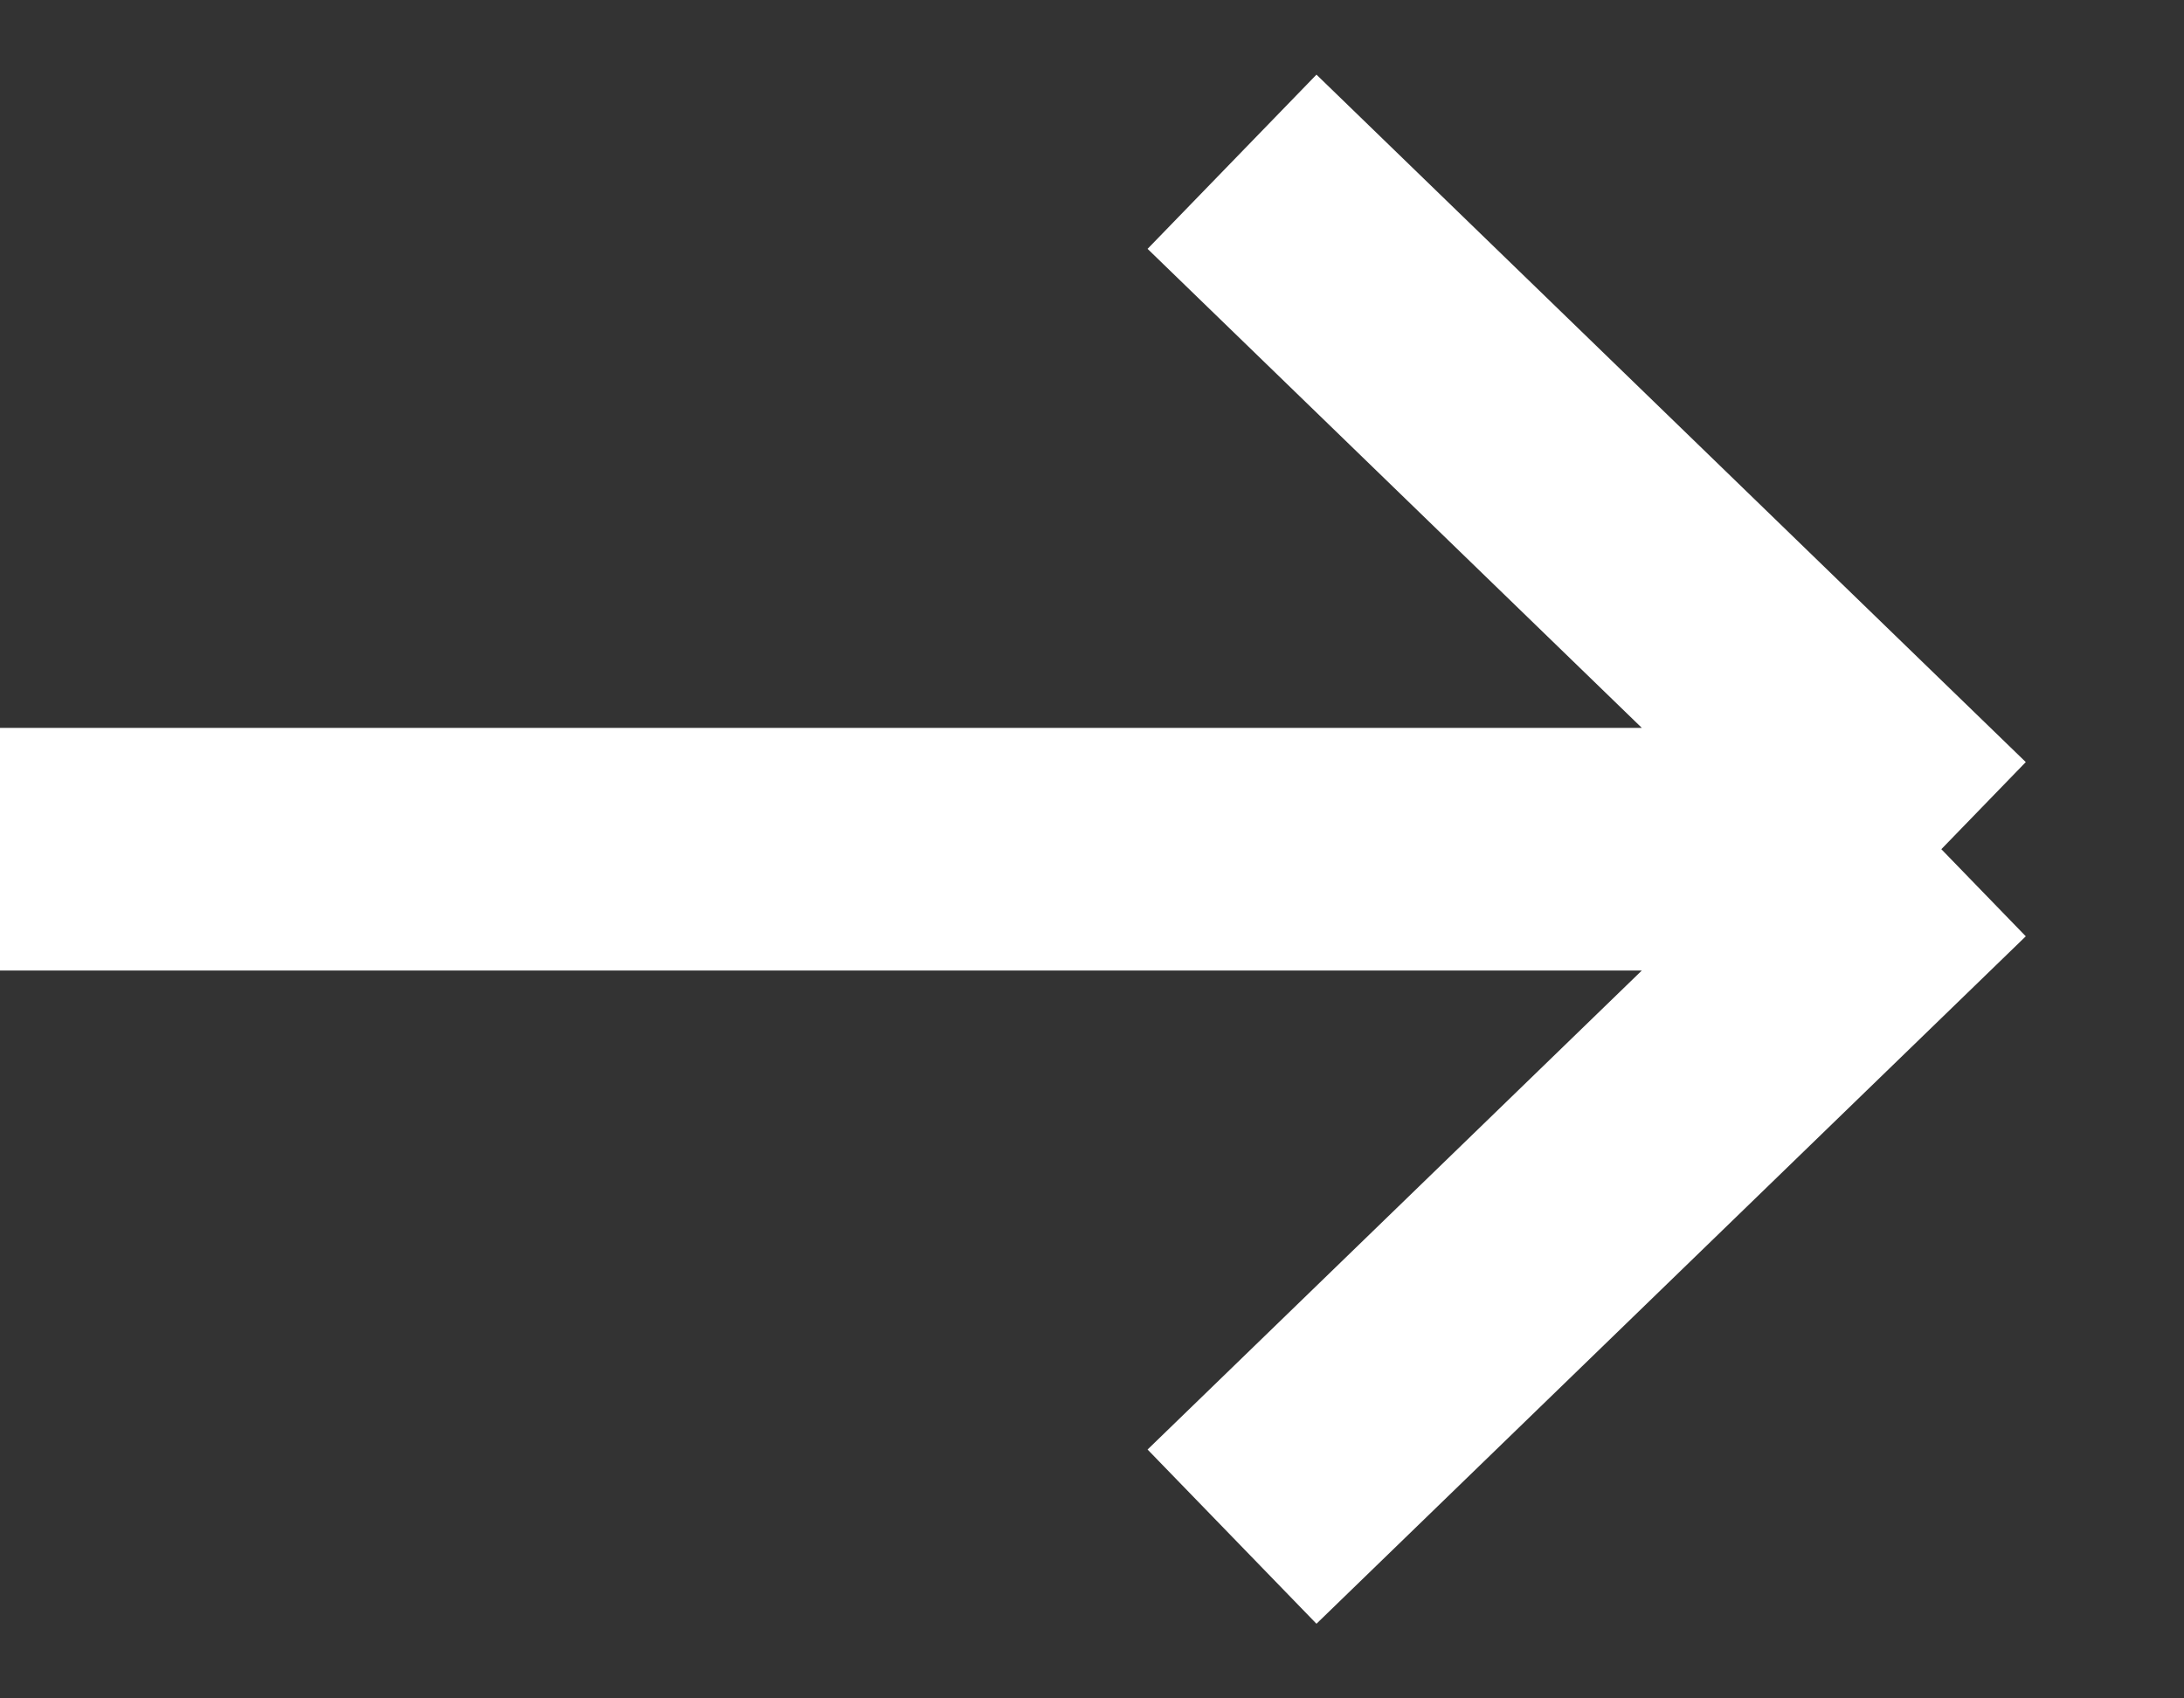 <svg width="27" height="21" viewBox="0 0 27 21" fill="none" xmlns="http://www.w3.org/2000/svg">
<rect x="0" y="0" width="27" height="21" fill="#333333" stroke="none"/>
<path d="M0 10.5H24M24 10.5L15.231 2M24 10.5L15.231 19" stroke="white" stroke-width="3"/>
</svg>
